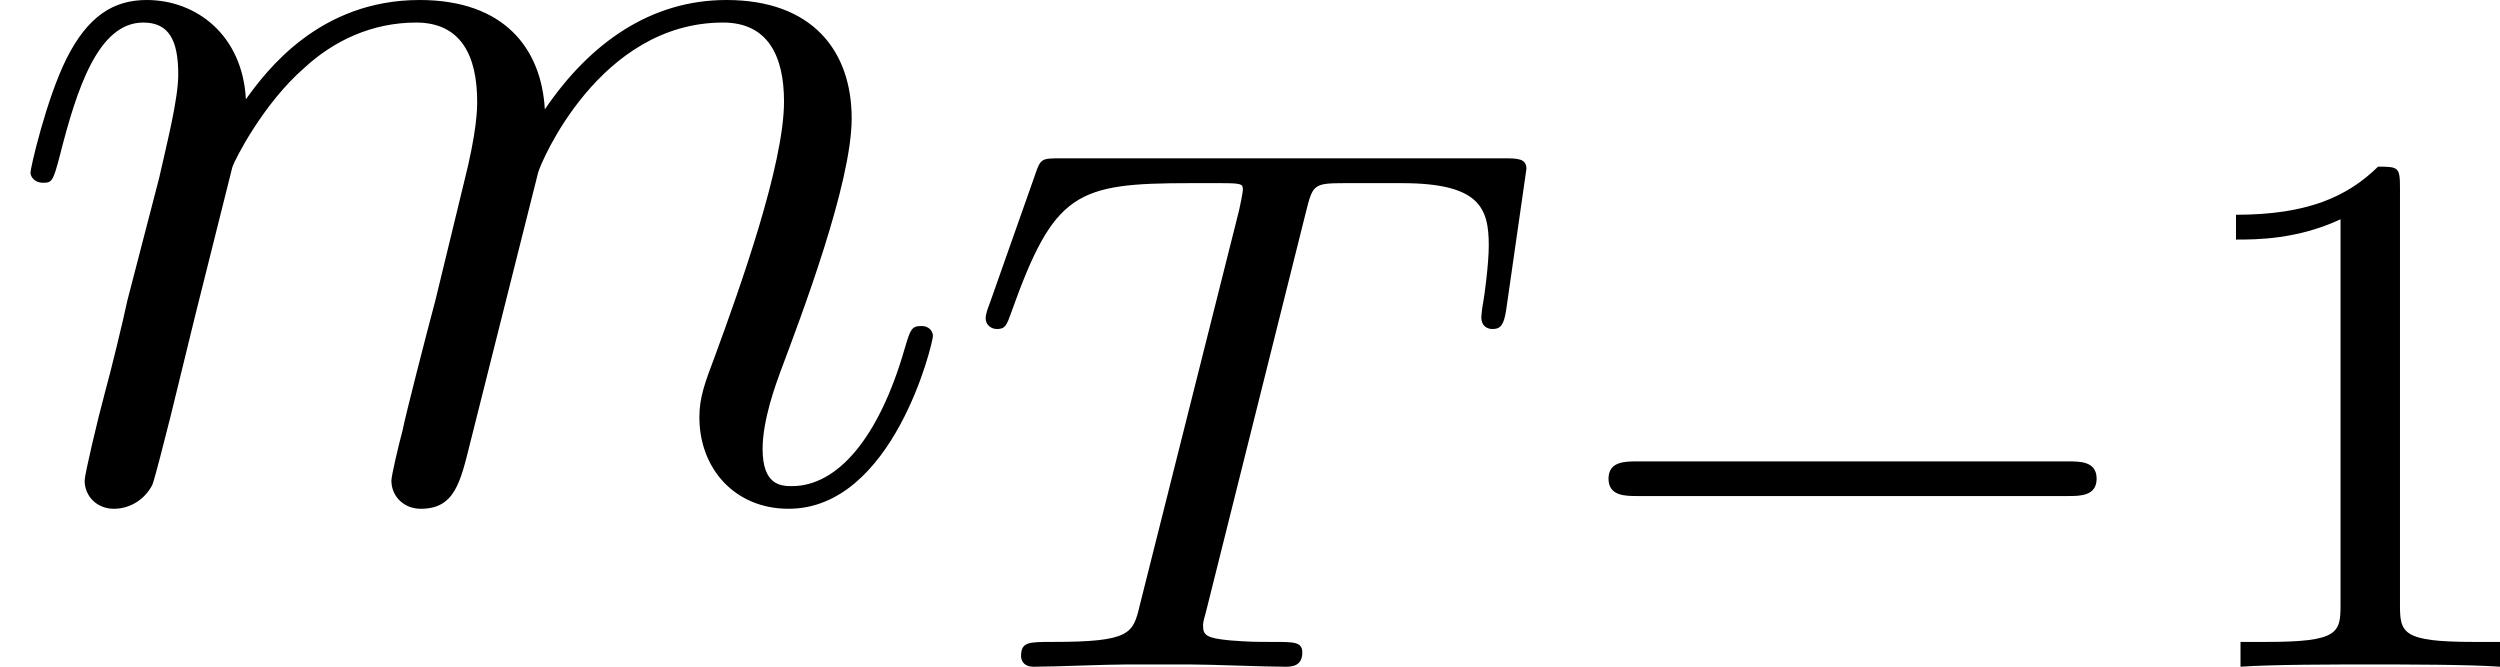 <?xml version='1.0' encoding='UTF-8'?>
<!-- This file was generated by dvisvgm 3.0.3 -->
<svg version='1.1' xmlns='http://www.w3.org/2000/svg' xmlns:xlink='http://www.w3.org/1999/xlink' width='26.495pt' height='7.065pt' viewBox='0 496.285 26.495 7.065'>
<defs>
<path id='g25-49' d='M2.503-5.077C2.503-5.292 2.487-5.3 2.271-5.3C1.945-4.981 1.522-4.79 .765-4.79V-4.527C.98-4.527 1.411-4.527 1.873-4.742V-.654C1.873-.359 1.849-.263 1.092-.263H.813V0C1.14-.024 1.825-.024 2.184-.024S3.236-.024 3.563 0V-.263H3.284C2.527-.263 2.503-.359 2.503-.654V-5.077Z'/>
<path id='g19-0' d='M5.571-1.809C5.699-1.809 5.874-1.809 5.874-1.993S5.699-2.176 5.571-2.176H1.004C.877-2.176 .701-2.176 .701-1.993S.877-1.809 1.004-1.809H5.571Z'/>
<path id='g22-84' d='M3.602-4.822C3.674-5.109 3.682-5.125 4.009-5.125H4.615C5.444-5.125 5.539-4.862 5.539-4.463C5.539-4.264 5.491-3.921 5.483-3.881C5.467-3.794 5.46-3.722 5.46-3.706C5.46-3.602 5.531-3.579 5.579-3.579C5.667-3.579 5.699-3.626 5.723-3.778L5.938-5.276C5.938-5.388 5.842-5.388 5.699-5.388H1.004C.805-5.388 .789-5.388 .733-5.22L.247-3.842C.231-3.802 .207-3.738 .207-3.69C.207-3.626 .263-3.579 .327-3.579C.414-3.579 .43-3.618 .478-3.754C.933-5.029 1.164-5.125 2.375-5.125H2.686C2.925-5.125 2.933-5.117 2.933-5.053C2.933-5.029 2.901-4.87 2.893-4.838L1.841-.654C1.769-.351 1.745-.263 .917-.263C.662-.263 .582-.263 .582-.112C.582-.104 .582 0 .717 0C.933 0 1.482-.024 1.698-.024H2.375C2.598-.024 3.156 0 3.379 0C3.443 0 3.563 0 3.563-.151C3.563-.263 3.475-.263 3.26-.263C3.068-.263 3.005-.263 2.798-.279C2.542-.303 2.511-.335 2.511-.438C2.511-.47 2.519-.502 2.542-.582L3.602-4.822Z'/>
<path id='g23-109' d='M2.463-3.503C2.487-3.575 2.786-4.172 3.228-4.555C3.539-4.842 3.945-5.033 4.411-5.033C4.89-5.033 5.057-4.674 5.057-4.196C5.057-4.125 5.057-3.885 4.914-3.324L4.615-2.092C4.519-1.733 4.292-.849 4.268-.717C4.22-.538 4.148-.227 4.148-.179C4.148-.012 4.28 .12 4.459 .12C4.818 .12 4.878-.155 4.985-.586L5.703-3.443C5.727-3.539 6.348-5.033 7.663-5.033C8.141-5.033 8.309-4.674 8.309-4.196C8.309-3.527 7.843-2.224 7.58-1.506C7.472-1.219 7.412-1.064 7.412-.849C7.412-.311 7.783 .12 8.357 .12C9.468 .12 9.887-1.638 9.887-1.71C9.887-1.769 9.839-1.817 9.767-1.817C9.66-1.817 9.648-1.781 9.588-1.578C9.313-.622 8.871-.12 8.393-.12C8.273-.12 8.082-.132 8.082-.514C8.082-.825 8.225-1.207 8.273-1.339C8.488-1.913 9.026-3.324 9.026-4.017C9.026-4.734 8.608-5.272 7.699-5.272C6.898-5.272 6.253-4.818 5.774-4.113C5.738-4.758 5.344-5.272 4.447-5.272C3.383-5.272 2.821-4.519 2.606-4.22C2.57-4.902 2.08-5.272 1.554-5.272C1.207-5.272 .933-5.105 .705-4.651C.49-4.22 .323-3.491 .323-3.443S.371-3.335 .454-3.335C.55-3.335 .562-3.347 .634-3.622C.813-4.328 1.04-5.033 1.518-5.033C1.793-5.033 1.889-4.842 1.889-4.483C1.889-4.22 1.769-3.754 1.686-3.383L1.351-2.092C1.303-1.865 1.172-1.327 1.112-1.112C1.028-.801 .897-.239 .897-.179C.897-.012 1.028 .12 1.207 .12C1.351 .12 1.518 .048 1.614-.132C1.638-.191 1.745-.61 1.805-.849L2.068-1.925L2.463-3.503Z'/>
</defs>
<g id='page1'>
<use x='0' y='501.557' xlink:href='#g23-109'/>
<use x='10.239' y='503.351' xlink:href='#g22-84'/>
<use x='16.346' y='503.351' xlink:href='#g19-0'/>
<use x='22.932' y='503.351' xlink:href='#g25-49'/>
</g>
</svg>